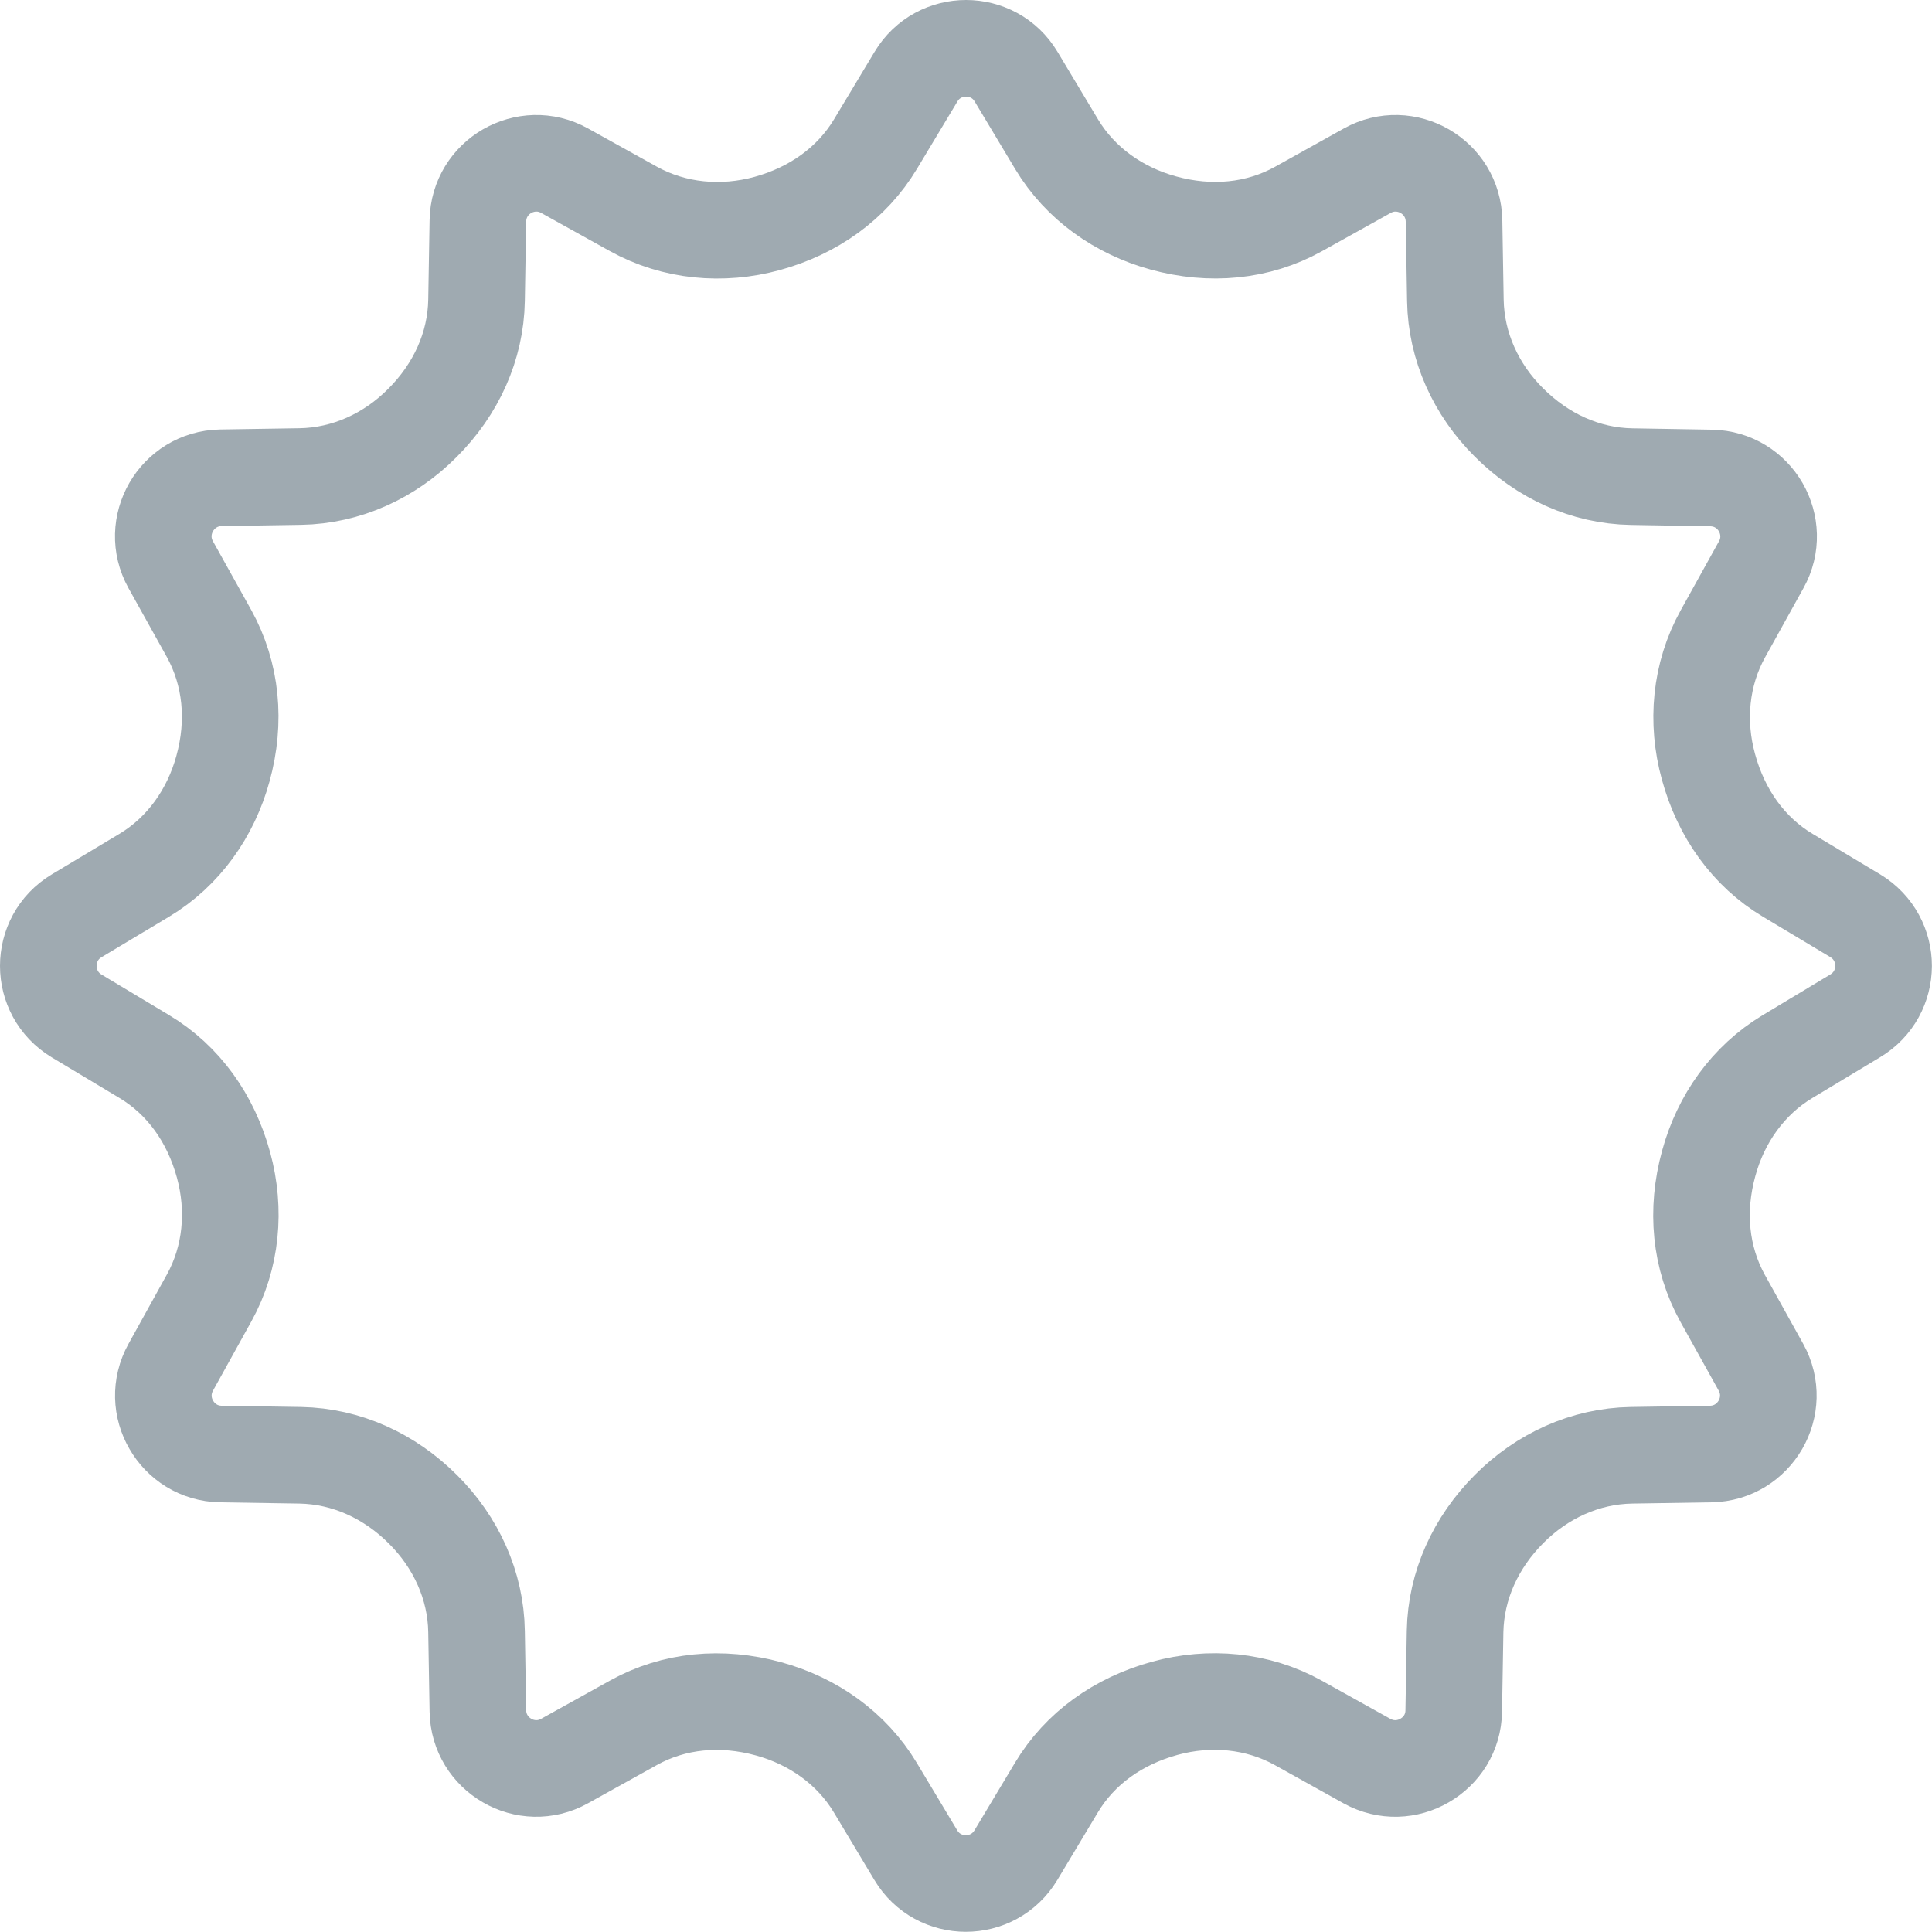 <?xml version="1.0" encoding="UTF-8"?>
<svg width="20px" height="20px" viewBox="0 0 20 20" version="1.1" xmlns="http://www.w3.org/2000/svg" xmlns:xlink="http://www.w3.org/1999/xlink">
    <title>default_off_icon</title>
    <g id="default_off_icon" stroke="none" stroke-width="1" fill="none" fill-rule="evenodd">
        <path d="M10.001,0.5 C10.201,0.5 10.402,0.598 10.519,0.794 L10.519,0.794 L10.938,1.493 C11.183,1.901 11.583,2.182 12.042,2.308 C12.531,2.443 13.023,2.396 13.441,2.164 L13.441,2.164 L14.154,1.767 C14.353,1.656 14.576,1.672 14.749,1.772 C14.924,1.873 15.048,2.059 15.052,2.287 L15.052,2.287 L15.066,3.11 C15.074,3.588 15.28,4.035 15.62,4.373 C15.968,4.721 16.413,4.926 16.89,4.934 L16.89,4.934 L17.713,4.948 C17.941,4.952 18.126,5.076 18.227,5.25 C18.327,5.424 18.343,5.647 18.232,5.846 L18.232,5.846 L17.836,6.56 C17.602,6.981 17.558,7.474 17.686,7.938 C17.818,8.421 18.101,8.818 18.507,9.061 L18.507,9.061 L19.206,9.48 C19.401,9.598 19.499,9.799 19.499,9.999 C19.498,10.2 19.4,10.4 19.202,10.518 L19.202,10.518 L18.504,10.938 C18.096,11.183 17.814,11.583 17.689,12.042 C17.554,12.531 17.601,13.021 17.833,13.441 L17.833,13.441 L18.229,14.153 C18.34,14.353 18.324,14.576 18.224,14.749 C18.123,14.923 17.938,15.048 17.71,15.052 L17.71,15.052 L16.888,15.065 C16.409,15.073 15.963,15.279 15.624,15.619 C15.276,15.967 15.072,16.413 15.063,16.889 L15.063,16.889 L15.049,17.712 C15.046,17.94 14.921,18.125 14.747,18.225 C14.573,18.326 14.351,18.341 14.151,18.231 L14.151,18.231 L13.438,17.834 C13.017,17.601 12.523,17.557 12.059,17.684 C11.576,17.816 11.179,18.099 10.936,18.505 L10.936,18.505 L10.517,19.204 C10.399,19.4 10.199,19.498 9.998,19.498 C9.798,19.498 9.597,19.4 9.48,19.204 L9.48,19.204 L9.061,18.505 C8.816,18.097 8.416,17.816 7.957,17.69 C7.467,17.555 6.976,17.602 6.558,17.834 L6.558,17.834 L5.845,18.23 C5.646,18.341 5.423,18.326 5.249,18.225 C5.076,18.125 4.951,17.94 4.947,17.712 L4.947,17.712 L4.933,16.89 C4.926,16.412 4.72,15.965 4.38,15.626 C4.032,15.278 3.586,15.074 3.109,15.065 L3.109,15.065 L2.286,15.052 C2.058,15.048 1.873,14.923 1.773,14.749 C1.672,14.576 1.657,14.353 1.768,14.153 L1.768,14.153 L2.164,13.438 C2.397,13.018 2.441,12.525 2.314,12.06 C2.182,11.577 1.899,11.18 1.493,10.937 L1.493,10.937 L0.793,10.517 C0.598,10.399 0.5,10.199 0.5,9.999 C0.5,9.798 0.598,9.597 0.794,9.48 L0.794,9.48 L1.493,9.061 C1.901,8.816 2.182,8.416 2.308,7.957 C2.443,7.468 2.396,6.978 2.164,6.558 L2.164,6.558 L1.767,5.845 C1.656,5.645 1.672,5.423 1.772,5.249 C1.873,5.075 2.058,4.95 2.286,4.946 L2.286,4.946 L3.109,4.933 C3.587,4.925 4.034,4.719 4.372,4.379 C4.721,4.031 4.925,3.585 4.933,3.109 L4.933,3.109 L4.947,2.286 C4.951,2.057 5.076,1.872 5.249,1.772 C5.423,1.672 5.646,1.656 5.845,1.767 L5.845,1.767 L6.556,2.162 C6.98,2.397 7.476,2.441 7.943,2.313 C8.419,2.182 8.819,1.899 9.064,1.49 L9.064,1.49 L9.482,0.794 C9.599,0.598 9.8,0.5 10.001,0.5 Z" id="Shape" stroke="#9FAAB1" fill-rule="nonzero"></path>
    </g>
</svg>